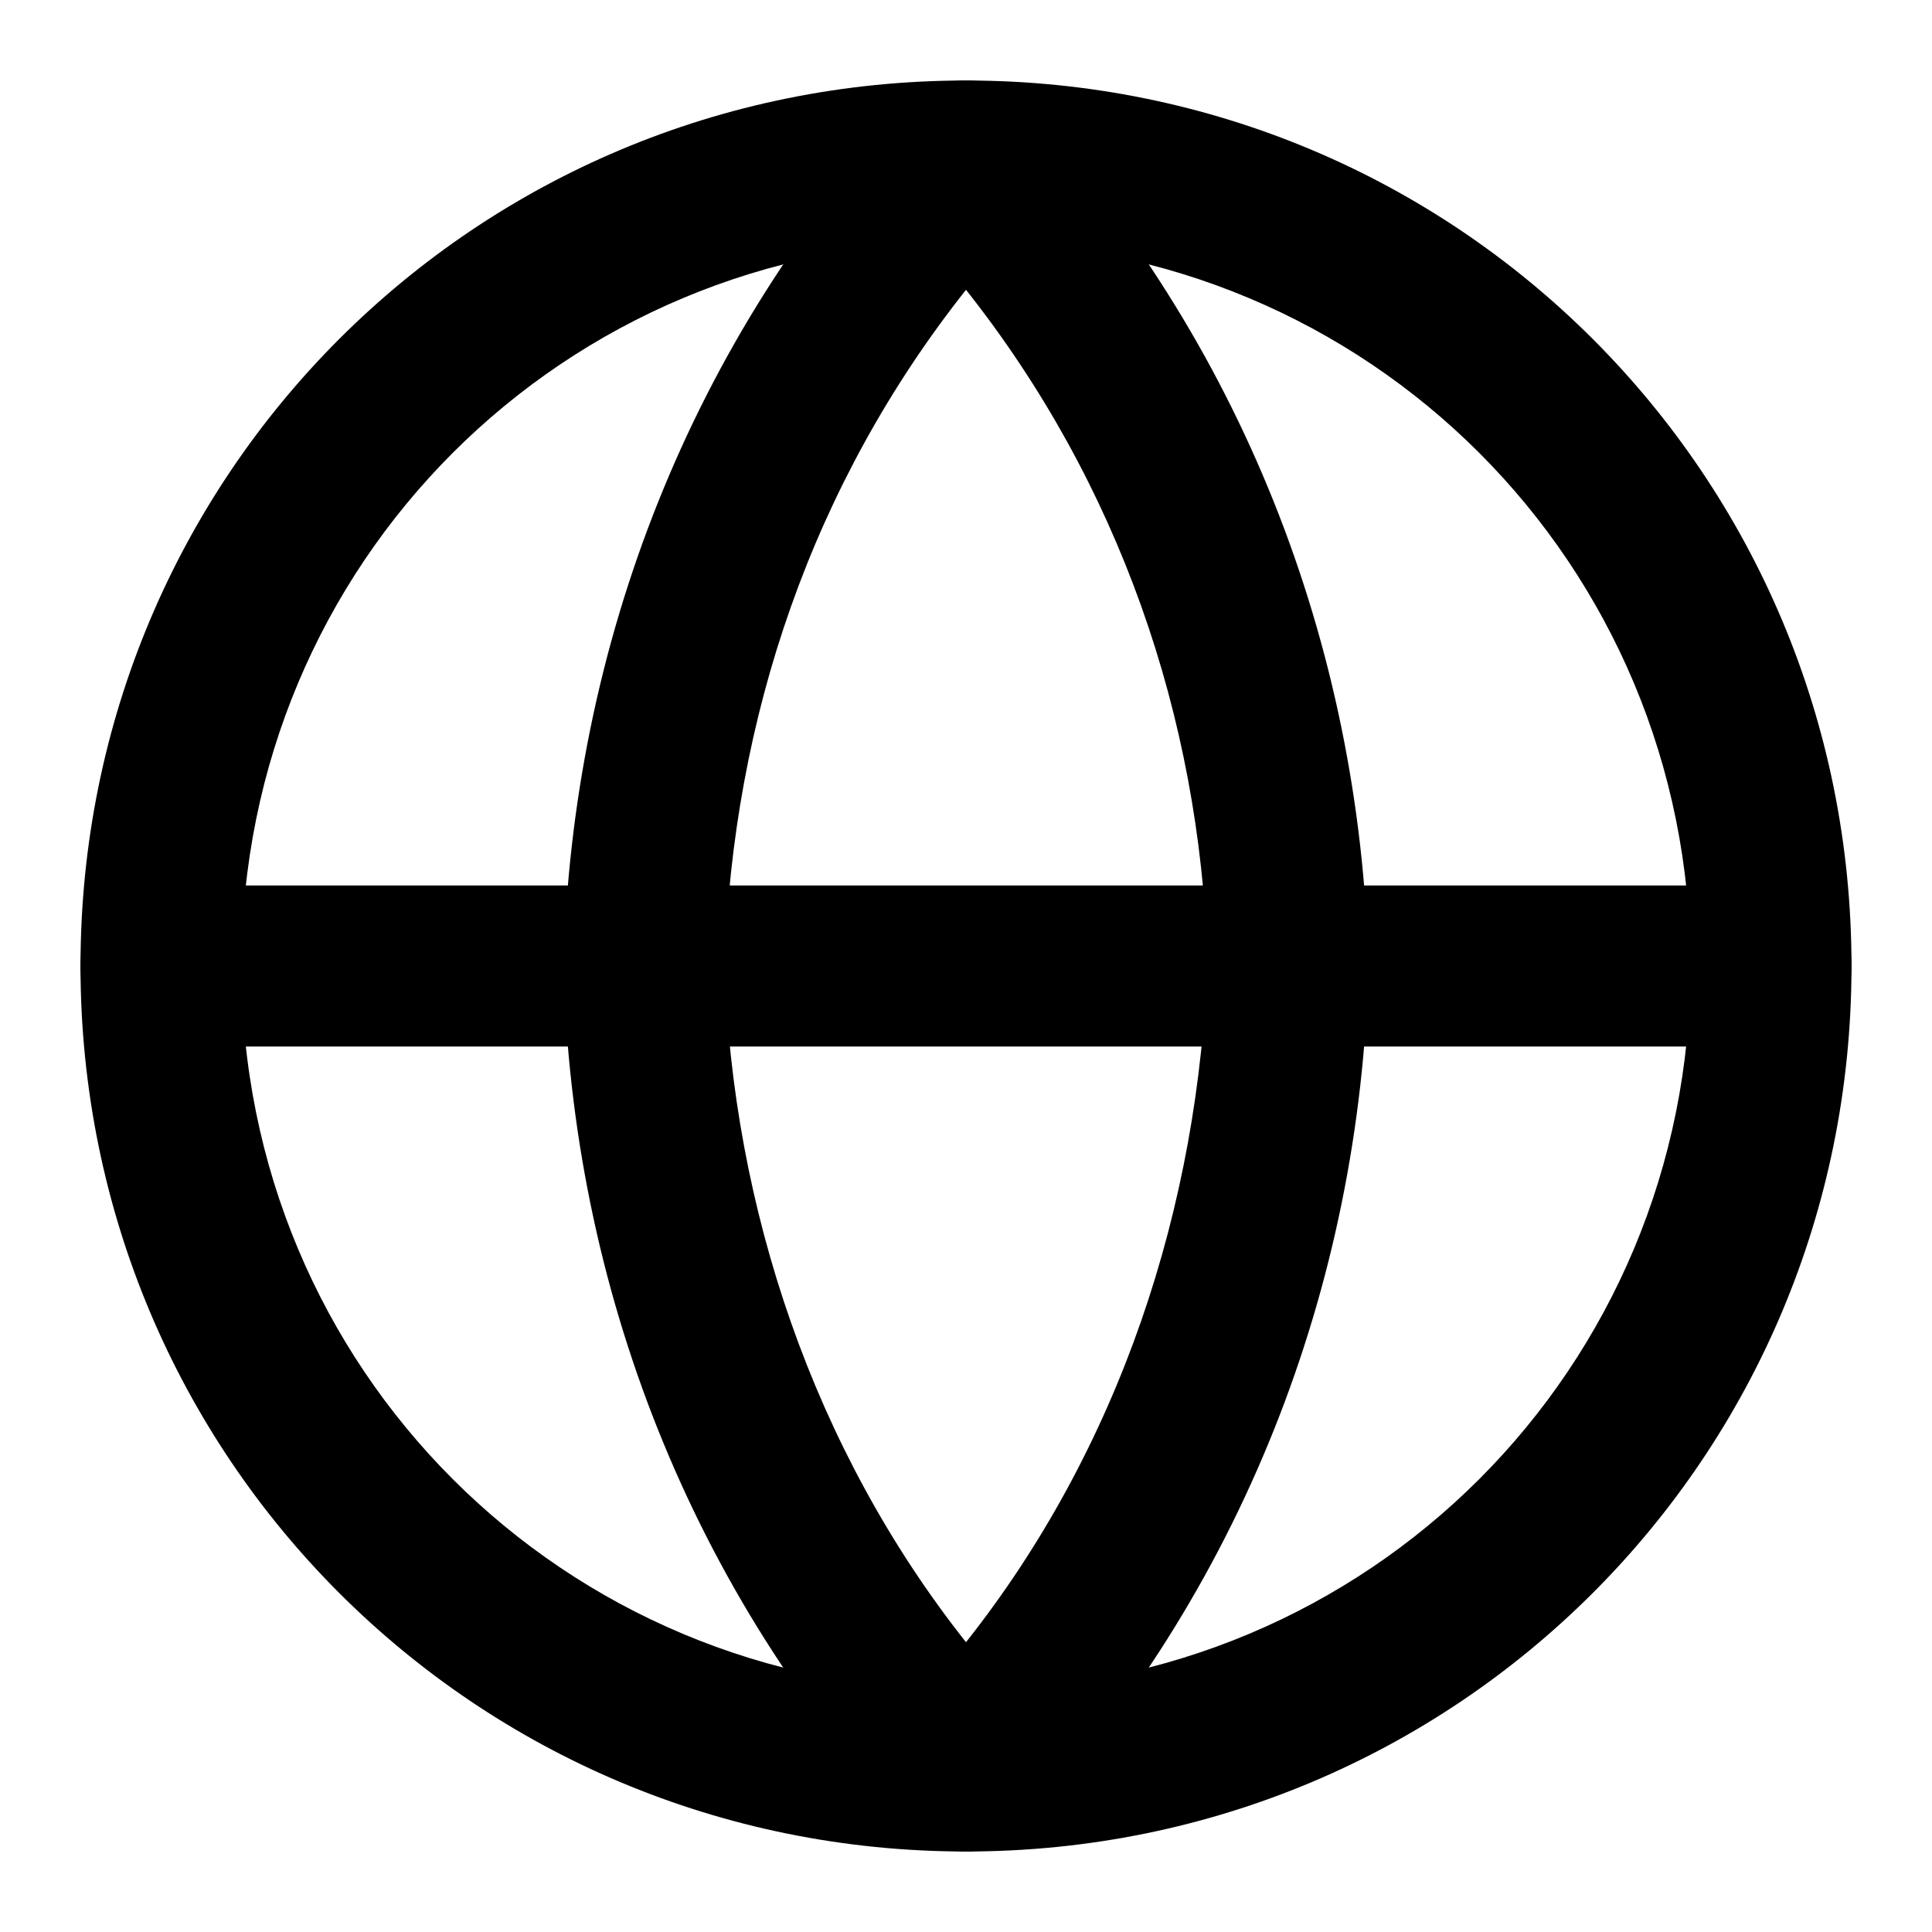 <?xml version="1.0" encoding="utf-8"?>
<!-- Generator: Adobe Illustrator 22.0.1, SVG Export Plug-In . SVG Version: 6.00 Build 0)  -->
<svg version="1.1" id="Layer_1" xmlns="http://www.w3.org/2000/svg" xmlns:xlink="http://www.w3.org/1999/xlink" x="0px" y="0px"
	 viewBox="0 0 24 24" style="enable-background:new 0 0 24 24;" xml:space="preserve">
<g>
	<path d="M12,23C5.9,23,1,18.1,1,12S5.9,1,12,1s11,4.9,11,11S18.1,23,12,23z M12,3c-5,0-9,4-9,9s4,9,9,9s9-4,9-9S17,3,12,3z"/>
</g>
<g>
	<path d="M22,13H2c-0.6,0-1-0.4-1-1s0.4-1,1-1h20c0.6,0,1,0.4,1,1S22.6,13,22,13z"/>
</g>
<g>
	<path d="M12,23c-0.3,0-0.5-0.1-0.7-0.3C8.6,19.8,7.1,16,7,12c0.1-4,1.6-7.8,4.3-10.7C11.5,1.1,11.7,1,12,1l0,0
		c0.3,0,0.5,0.1,0.7,0.3C15.4,4.2,16.9,8,17,12c-0.1,4-1.6,7.8-4.3,10.7C12.5,22.9,12.3,23,12,23z M12,3.6C10.1,6,9.1,8.9,9,12
		c0.1,3,1.1,6,3,8.4c1.9-2.4,2.9-5.4,3-8.5C14.9,8.9,13.9,6,12,3.6z"/>
</g>
</svg>
